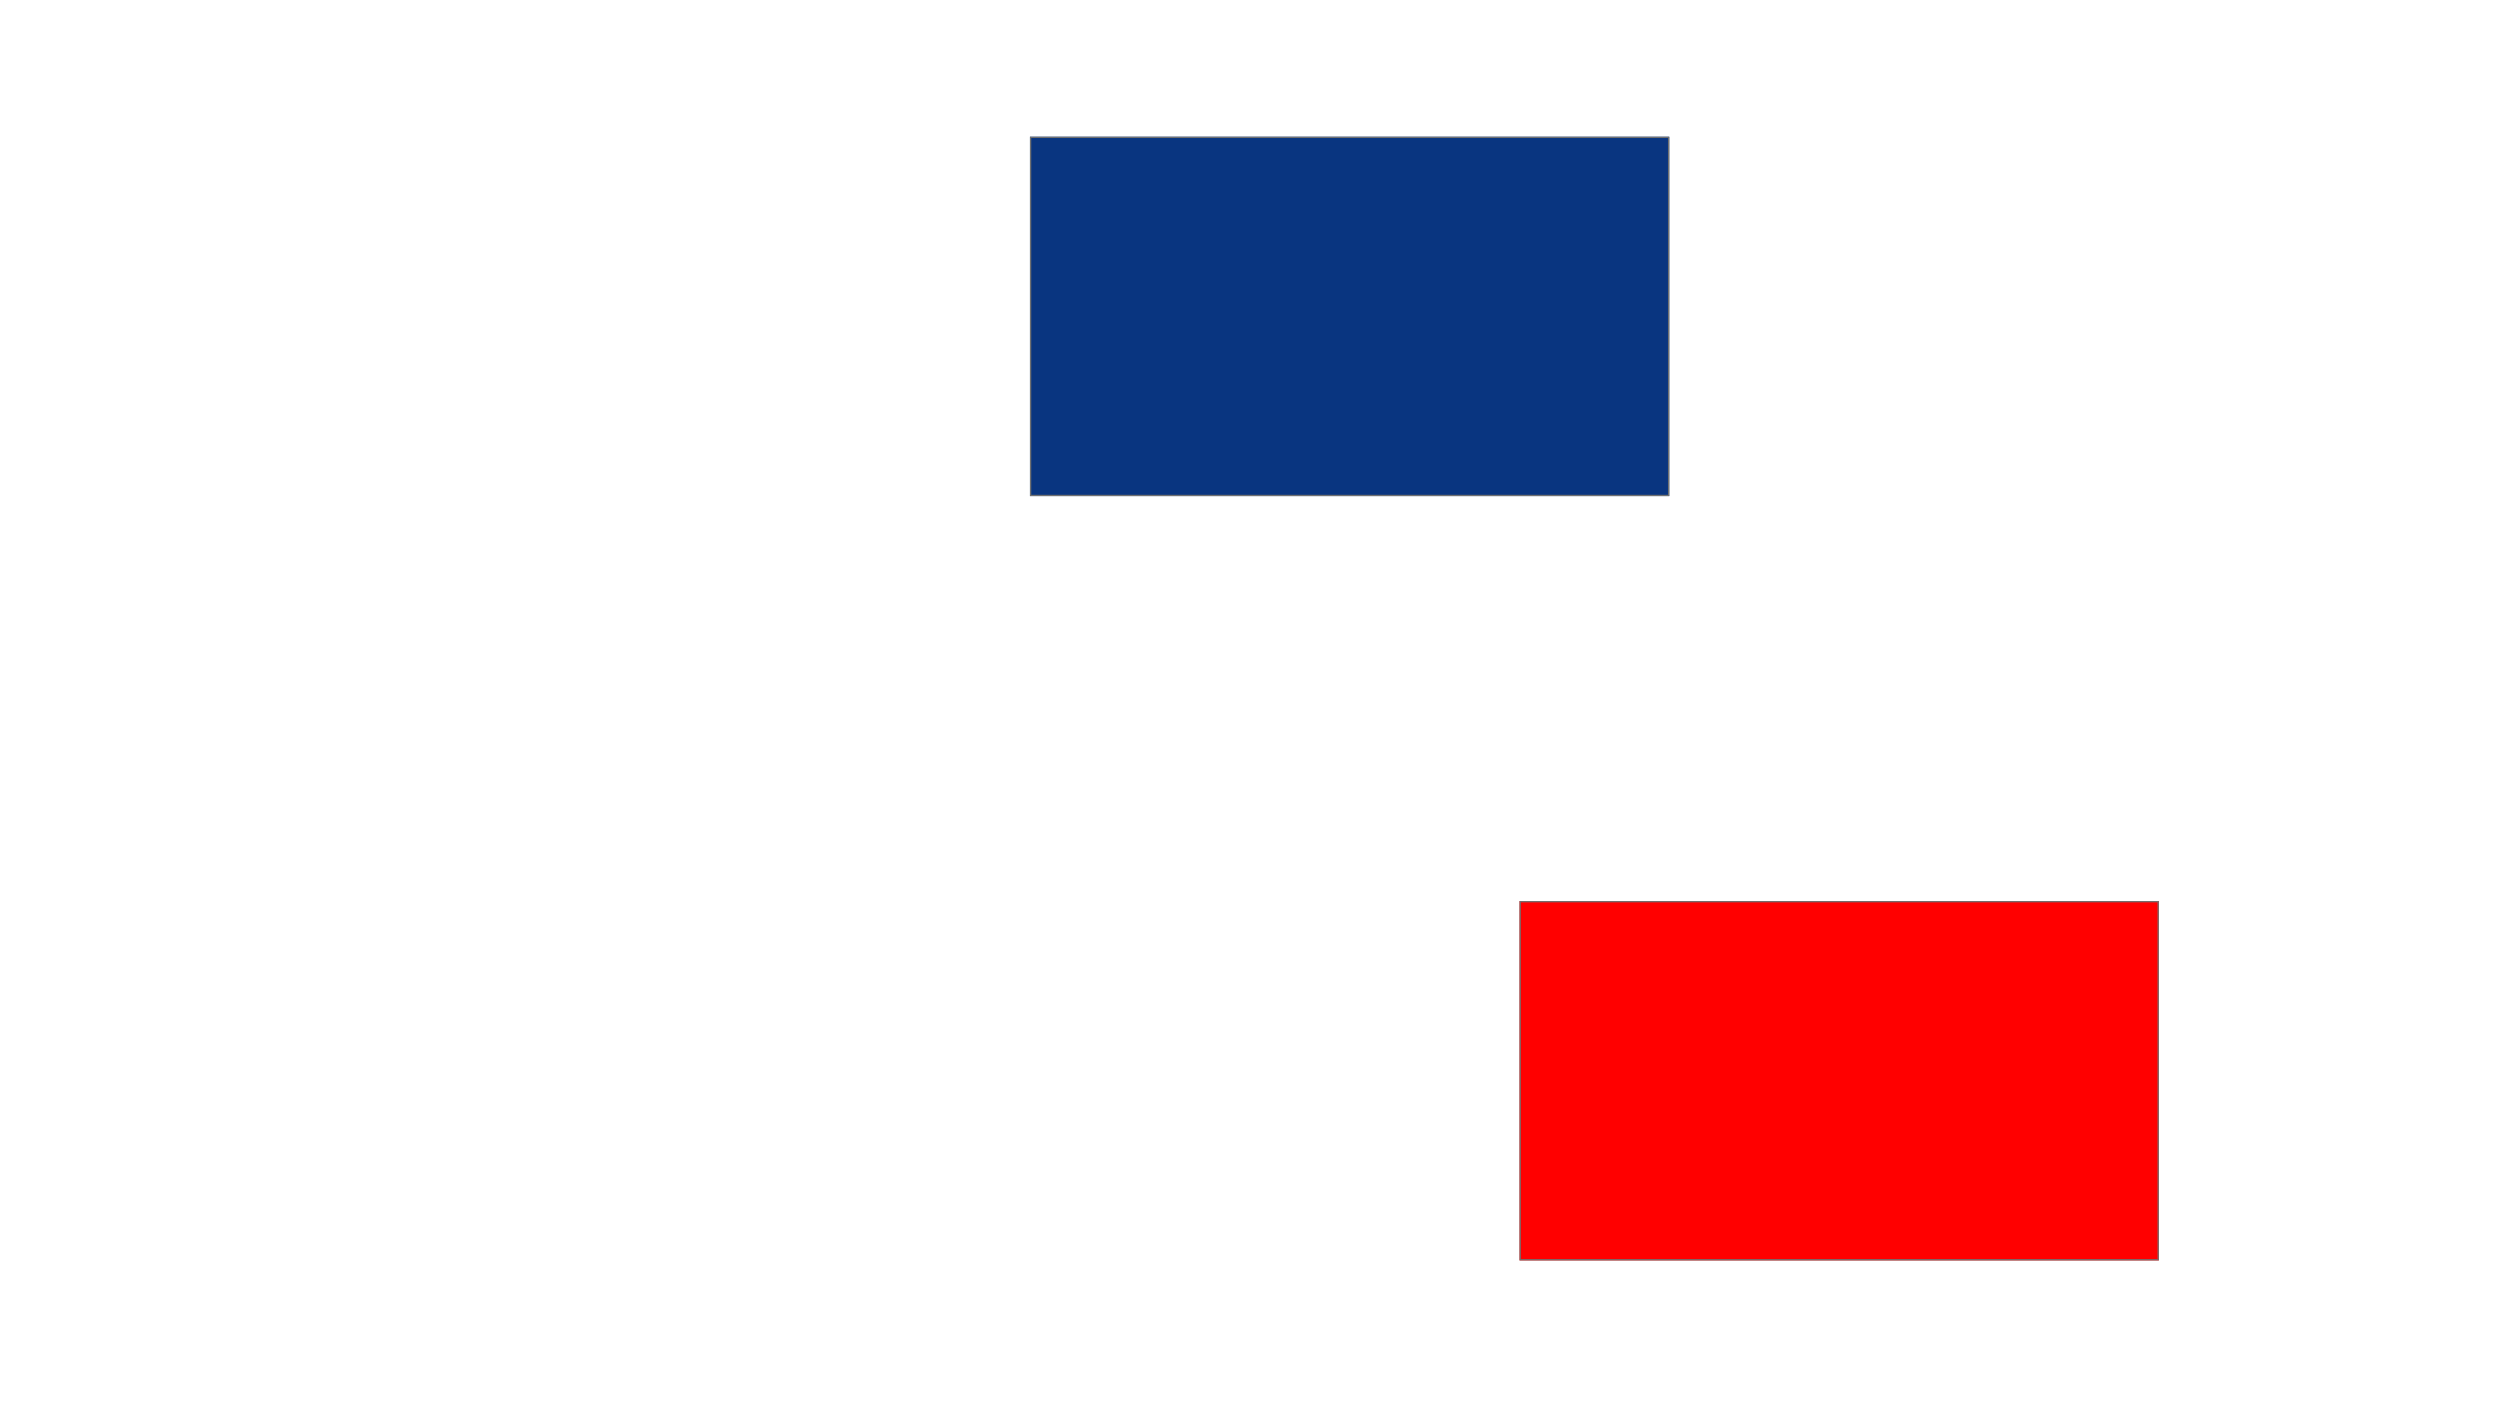 <svg xmlns="http://www.w3.org/2000/svg" xmlns:xlink="http://www.w3.org/1999/xlink" width="1920" height="1080" viewBox="0 0 1920 1080">
  <rect x="0" y="0" width="1920" height="1080" fill="#333333" stroke="none"/>
  <defs>
    <clipPath id="clip-Web_1920_3">
      <rect width="1920" height="1080"/>
    </clipPath>
  </defs>
  <g id="Web_1920_3" data-name="Web 1920 – 3" clip-path="url(#clip-Web_1920_3)">
    <rect width="1920" height="1080" fill="#fff"/>
    <g id="Rectangle_2" data-name="Rectangle 2" transform="translate(1167 692)" fill="red" stroke="#707070" stroke-width="1">
      <rect width="491" height="276" stroke="none"/>
      <rect x="0.5" y="0.5" width="490" height="275" fill="none"/>
    </g>
    <g id="Rectangle_1" data-name="Rectangle 1" transform="translate(791 105)" fill="#093580" stroke="#707070" stroke-width="1">
      <rect width="491" height="276" stroke="none"/>
      <rect x="0.5" y="0.5" width="490" height="275" fill="none"/>
    </g>
  </g>
</svg>
